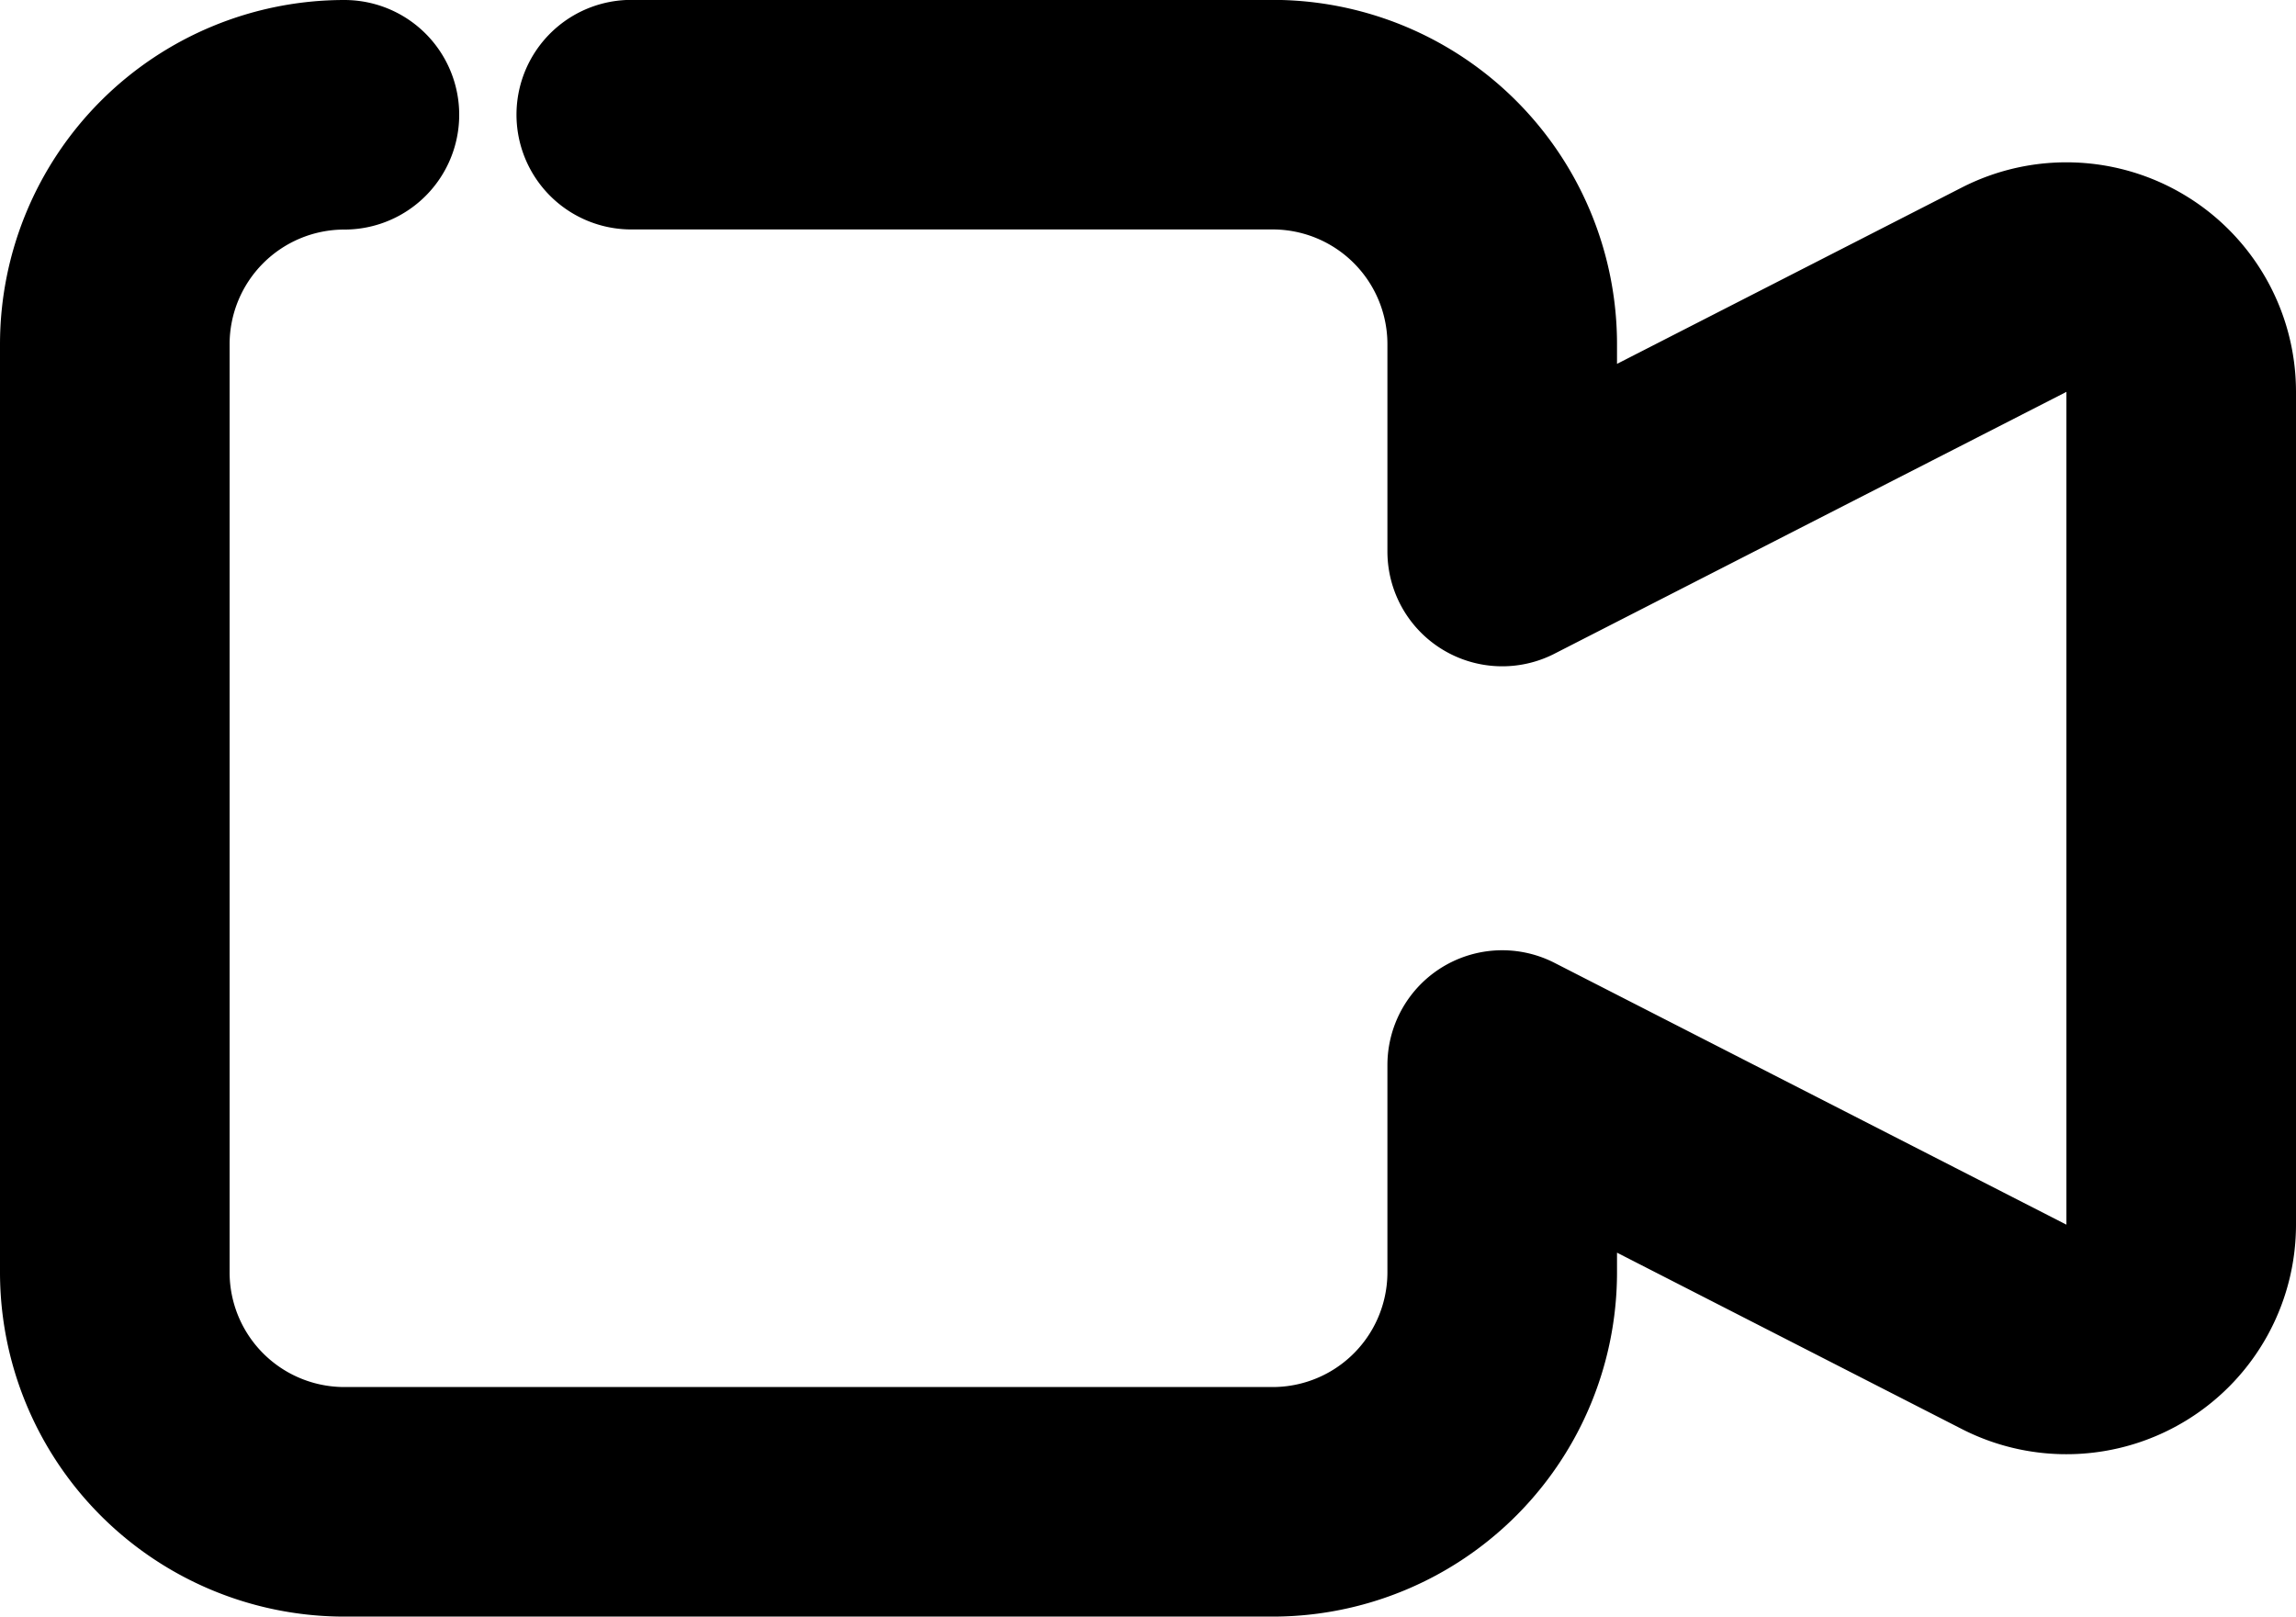 <svg xmlns="http://www.w3.org/2000/svg" width="40" height="28.171" viewBox="0 0 40 28.171"><g transform="translate(-2104.158 -5746.431)"><path d="M2110.158,5748.431a4,4,0,0,0-4,4V5768.6a4,4,0,0,0,4,4h16.171a4,4,0,0,0,4-4v-3.611l8.918,4.562a2,2,0,0,0,2.911-1.781v-14.511a2,2,0,0,0-2.911-1.78l-8.918,4.562v-3.612a4,4,0,0,0-4-4h-11.173" fill="none" stroke="currentColor" stroke-linecap="round" stroke-linejoin="round" stroke-width="4"/></g></svg>